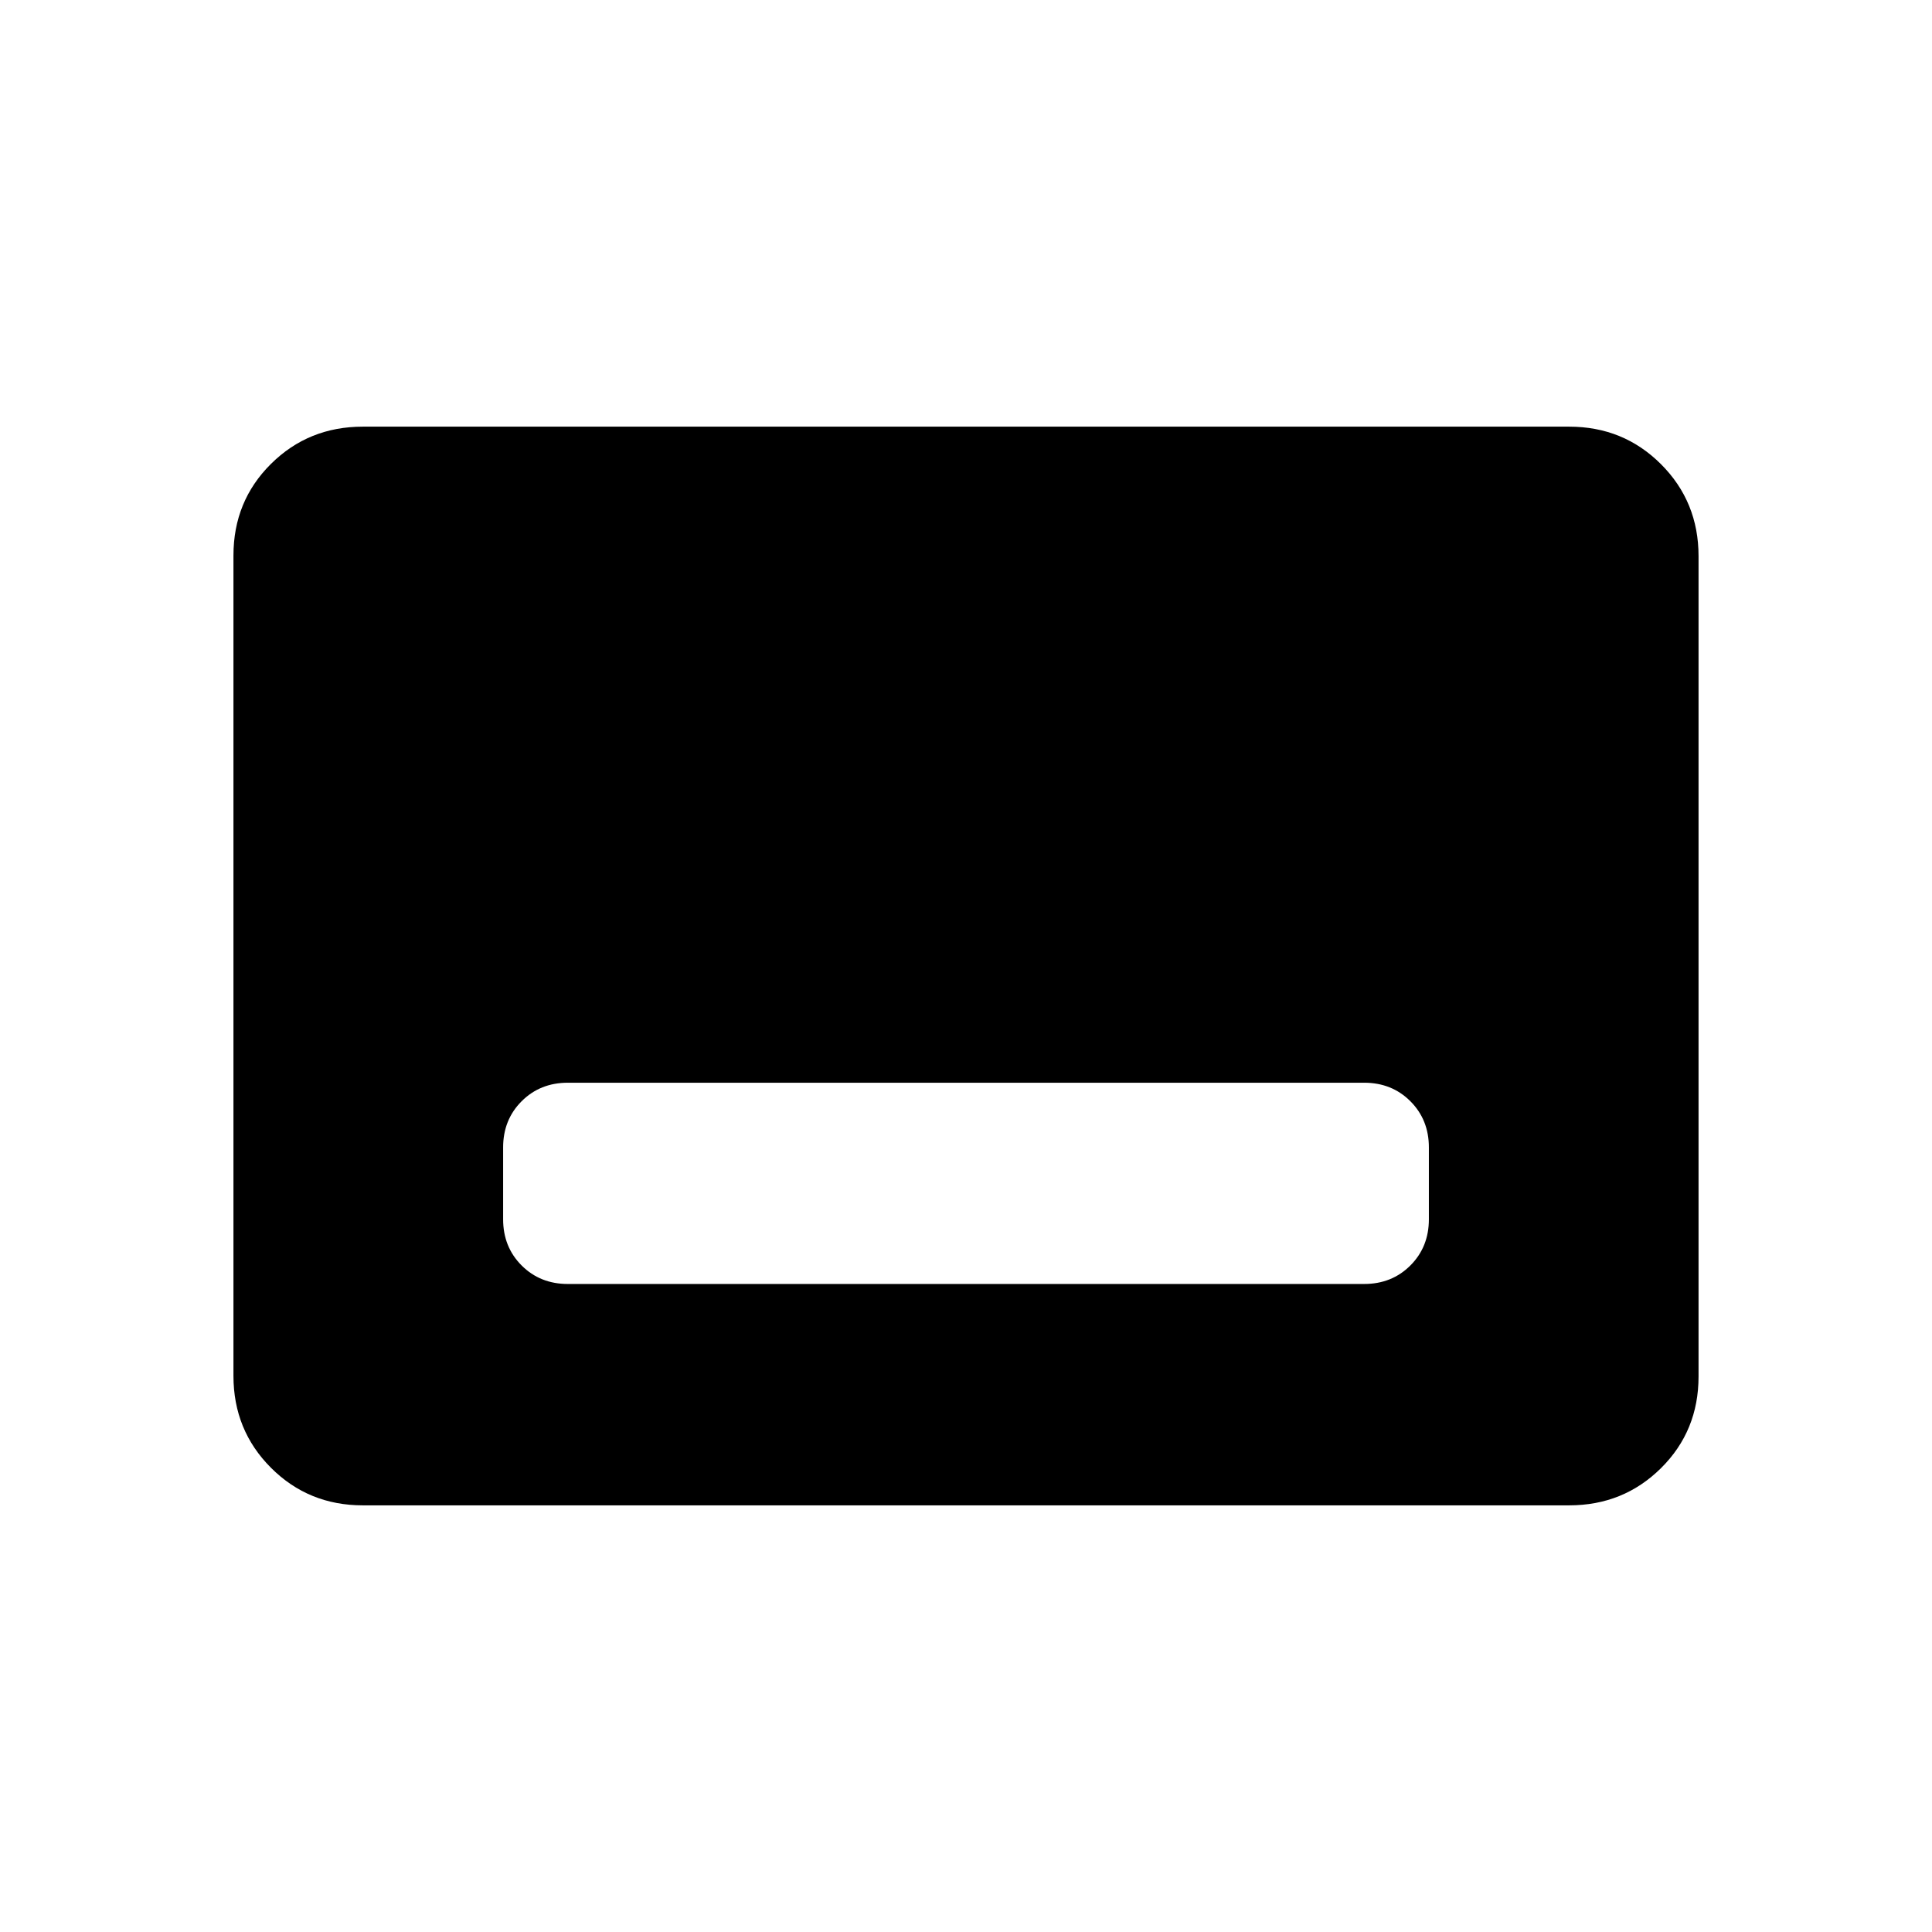 <svg xmlns="http://www.w3.org/2000/svg" height="20" viewBox="0 -960 960 960" width="20"><path d="M282.154-322.001h395.692q13.761 0 22.957-9.196 9.196-9.196 9.196-22.957v-35.692q0-13.761-9.196-22.957-9.196-9.196-22.957-9.196H282.154q-13.761 0-22.957 9.196-9.196 9.196-9.196 22.957v35.692q0 13.761 9.196 22.957 9.196 9.196 22.957 9.196Zm-101.845 110q-27.008 0-45.658-18.662-18.65-18.662-18.65-45.686v-407.626q0-27.024 18.65-45.524t45.658-18.5h599.382q27.008 0 45.658 18.662 18.65 18.662 18.65 45.686v407.626q0 27.024-18.65 45.524t-45.658 18.5H180.309Z"/></svg>